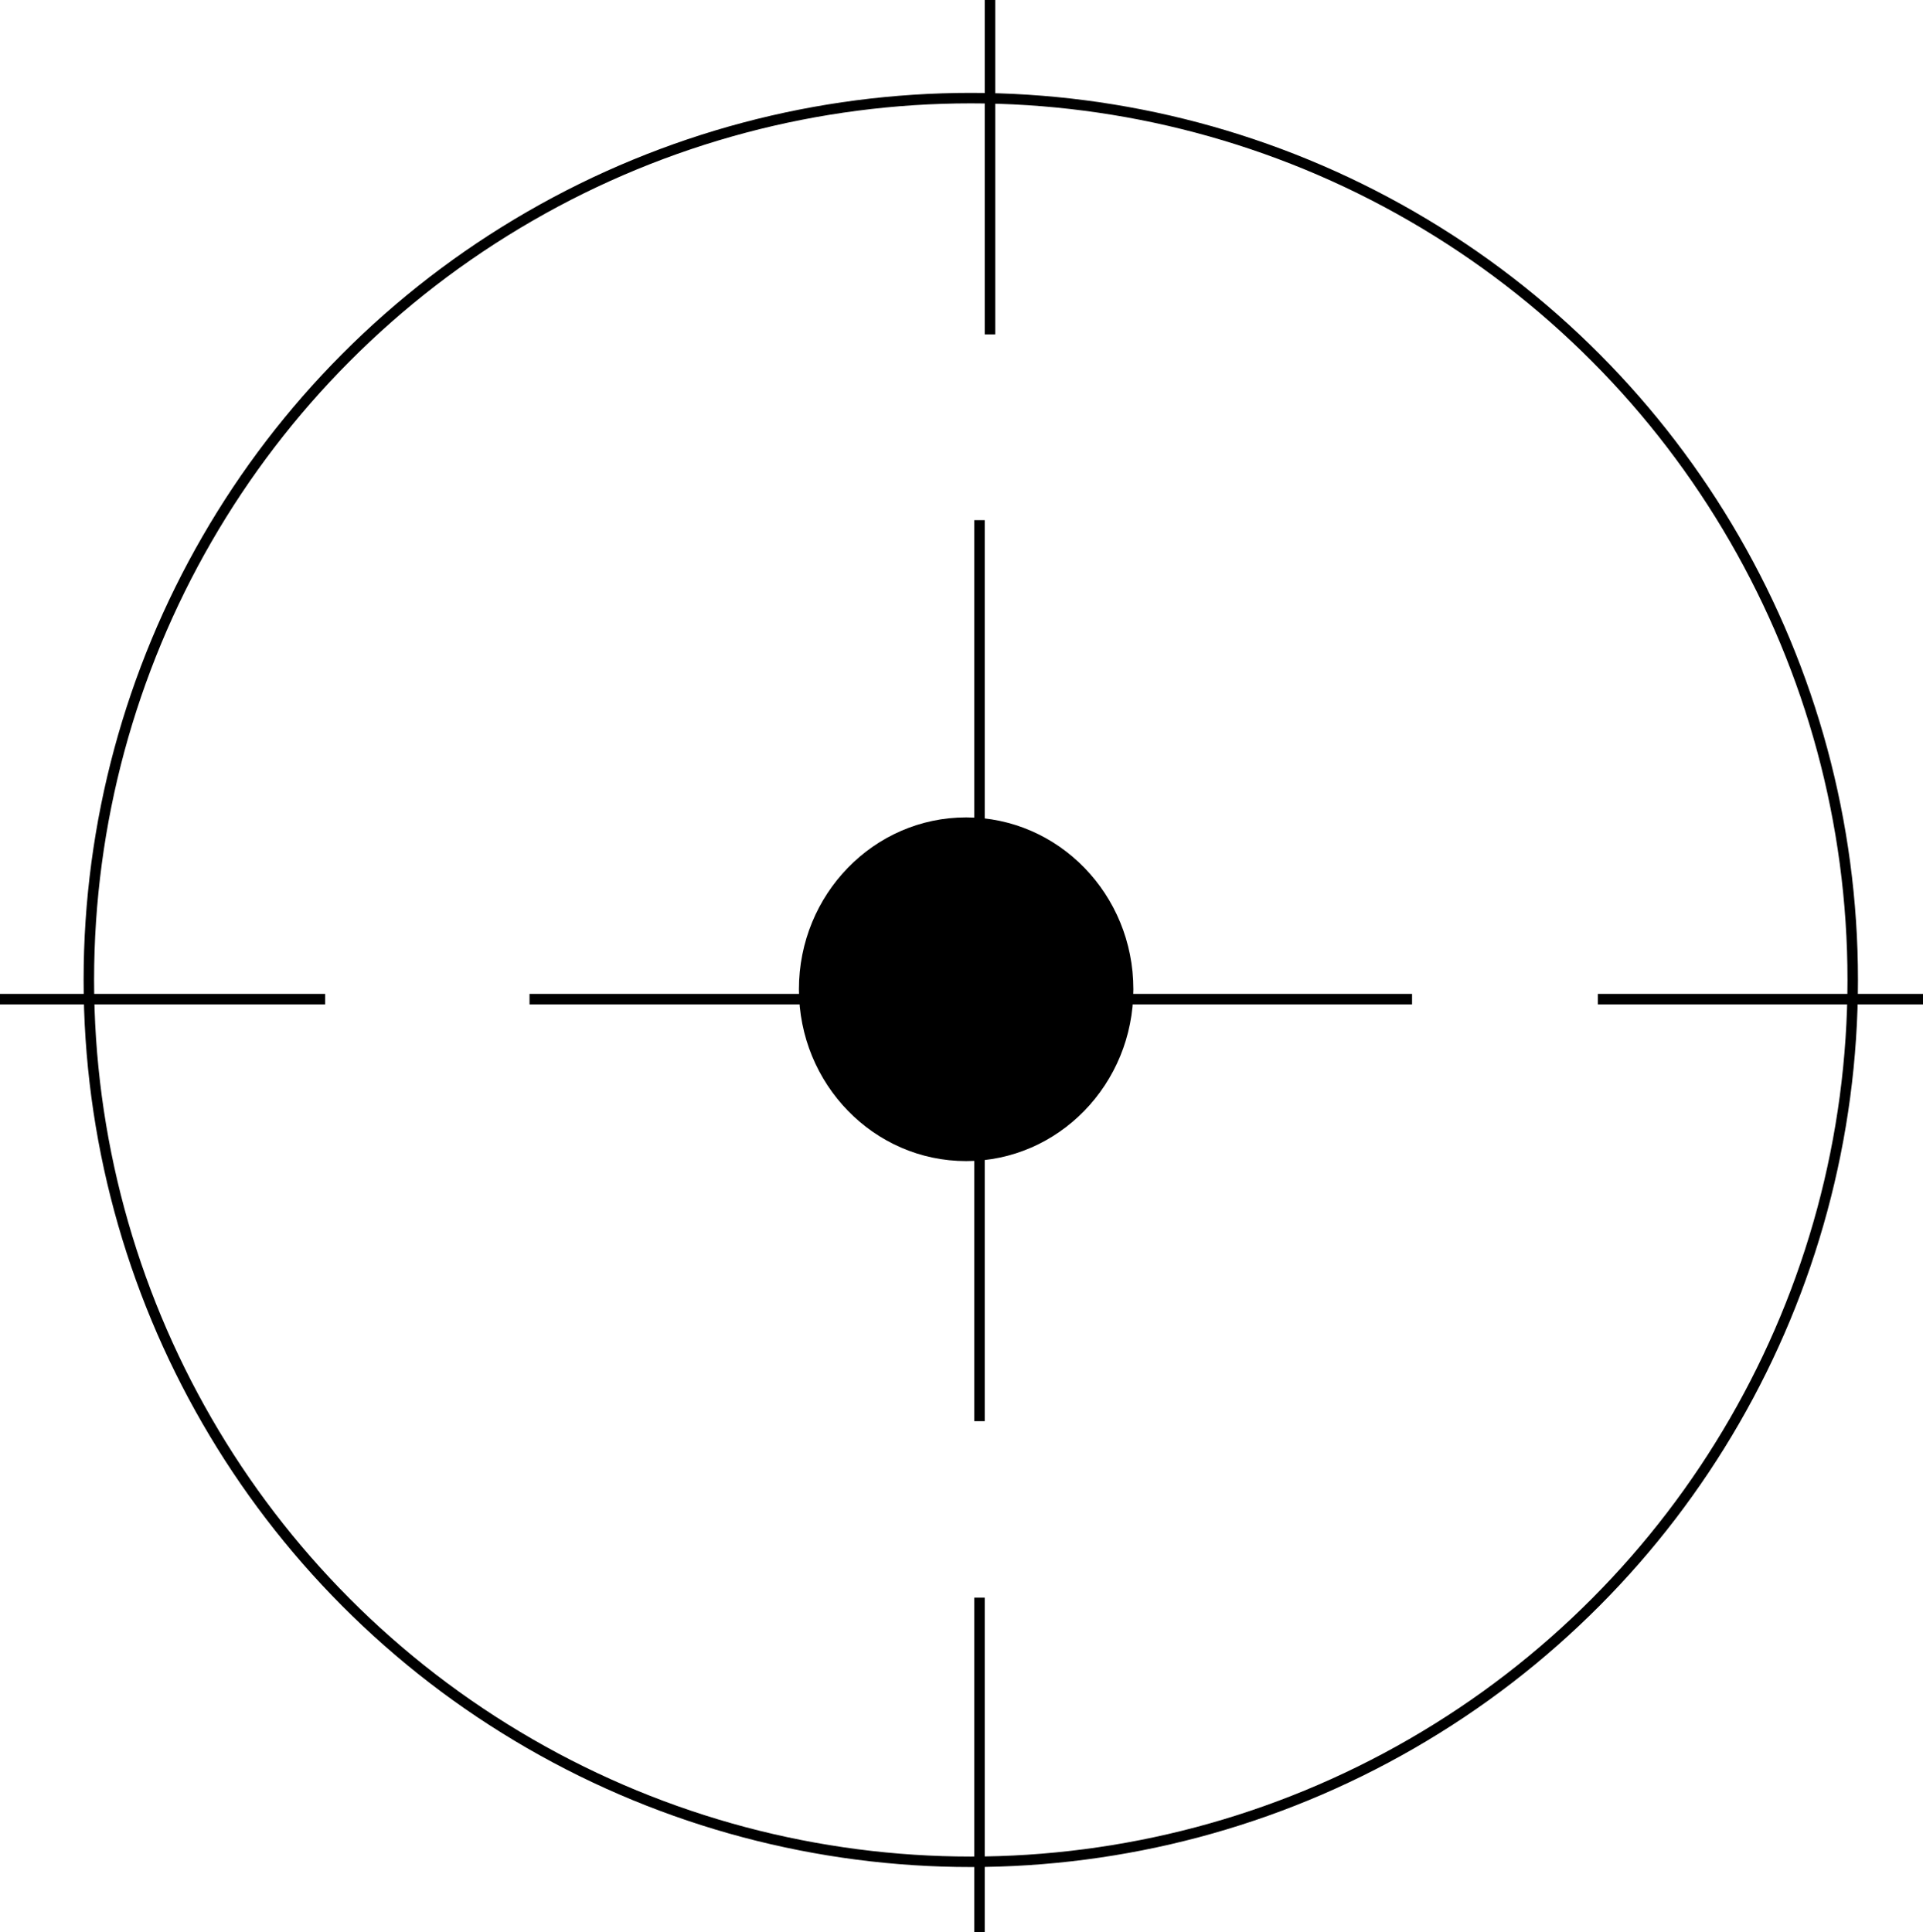 <svg width="207" height="208" viewBox="0 0 207 208" fill="none" xmlns="http://www.w3.org/2000/svg">
<circle cx="104.5" cy="105.5" r="94.936" stroke="black" stroke-width="1.128"/>
<line x1="106.564" x2="106.564" y2="36" stroke="black" stroke-width="1.128"/>
<line x1="207" y1="107.564" x2="172" y2="107.564" stroke="black" stroke-width="1.128"/>
<line x1="35" y1="107.564" x2="-4.93155e-08" y2="107.564" stroke="black" stroke-width="1.128"/>
<line x1="152" y1="107.564" x2="57" y2="107.564" stroke="black" stroke-width="1.128"/>
<line x1="105.436" y1="153" x2="105.436" y2="56" stroke="black" stroke-width="1.128"/>
<line x1="105.436" y1="208" x2="105.436" y2="172" stroke="black" stroke-width="1.128"/>
<ellipse cx="104" cy="106.5" rx="18" ry="18.5" fill="black"/>
</svg>
